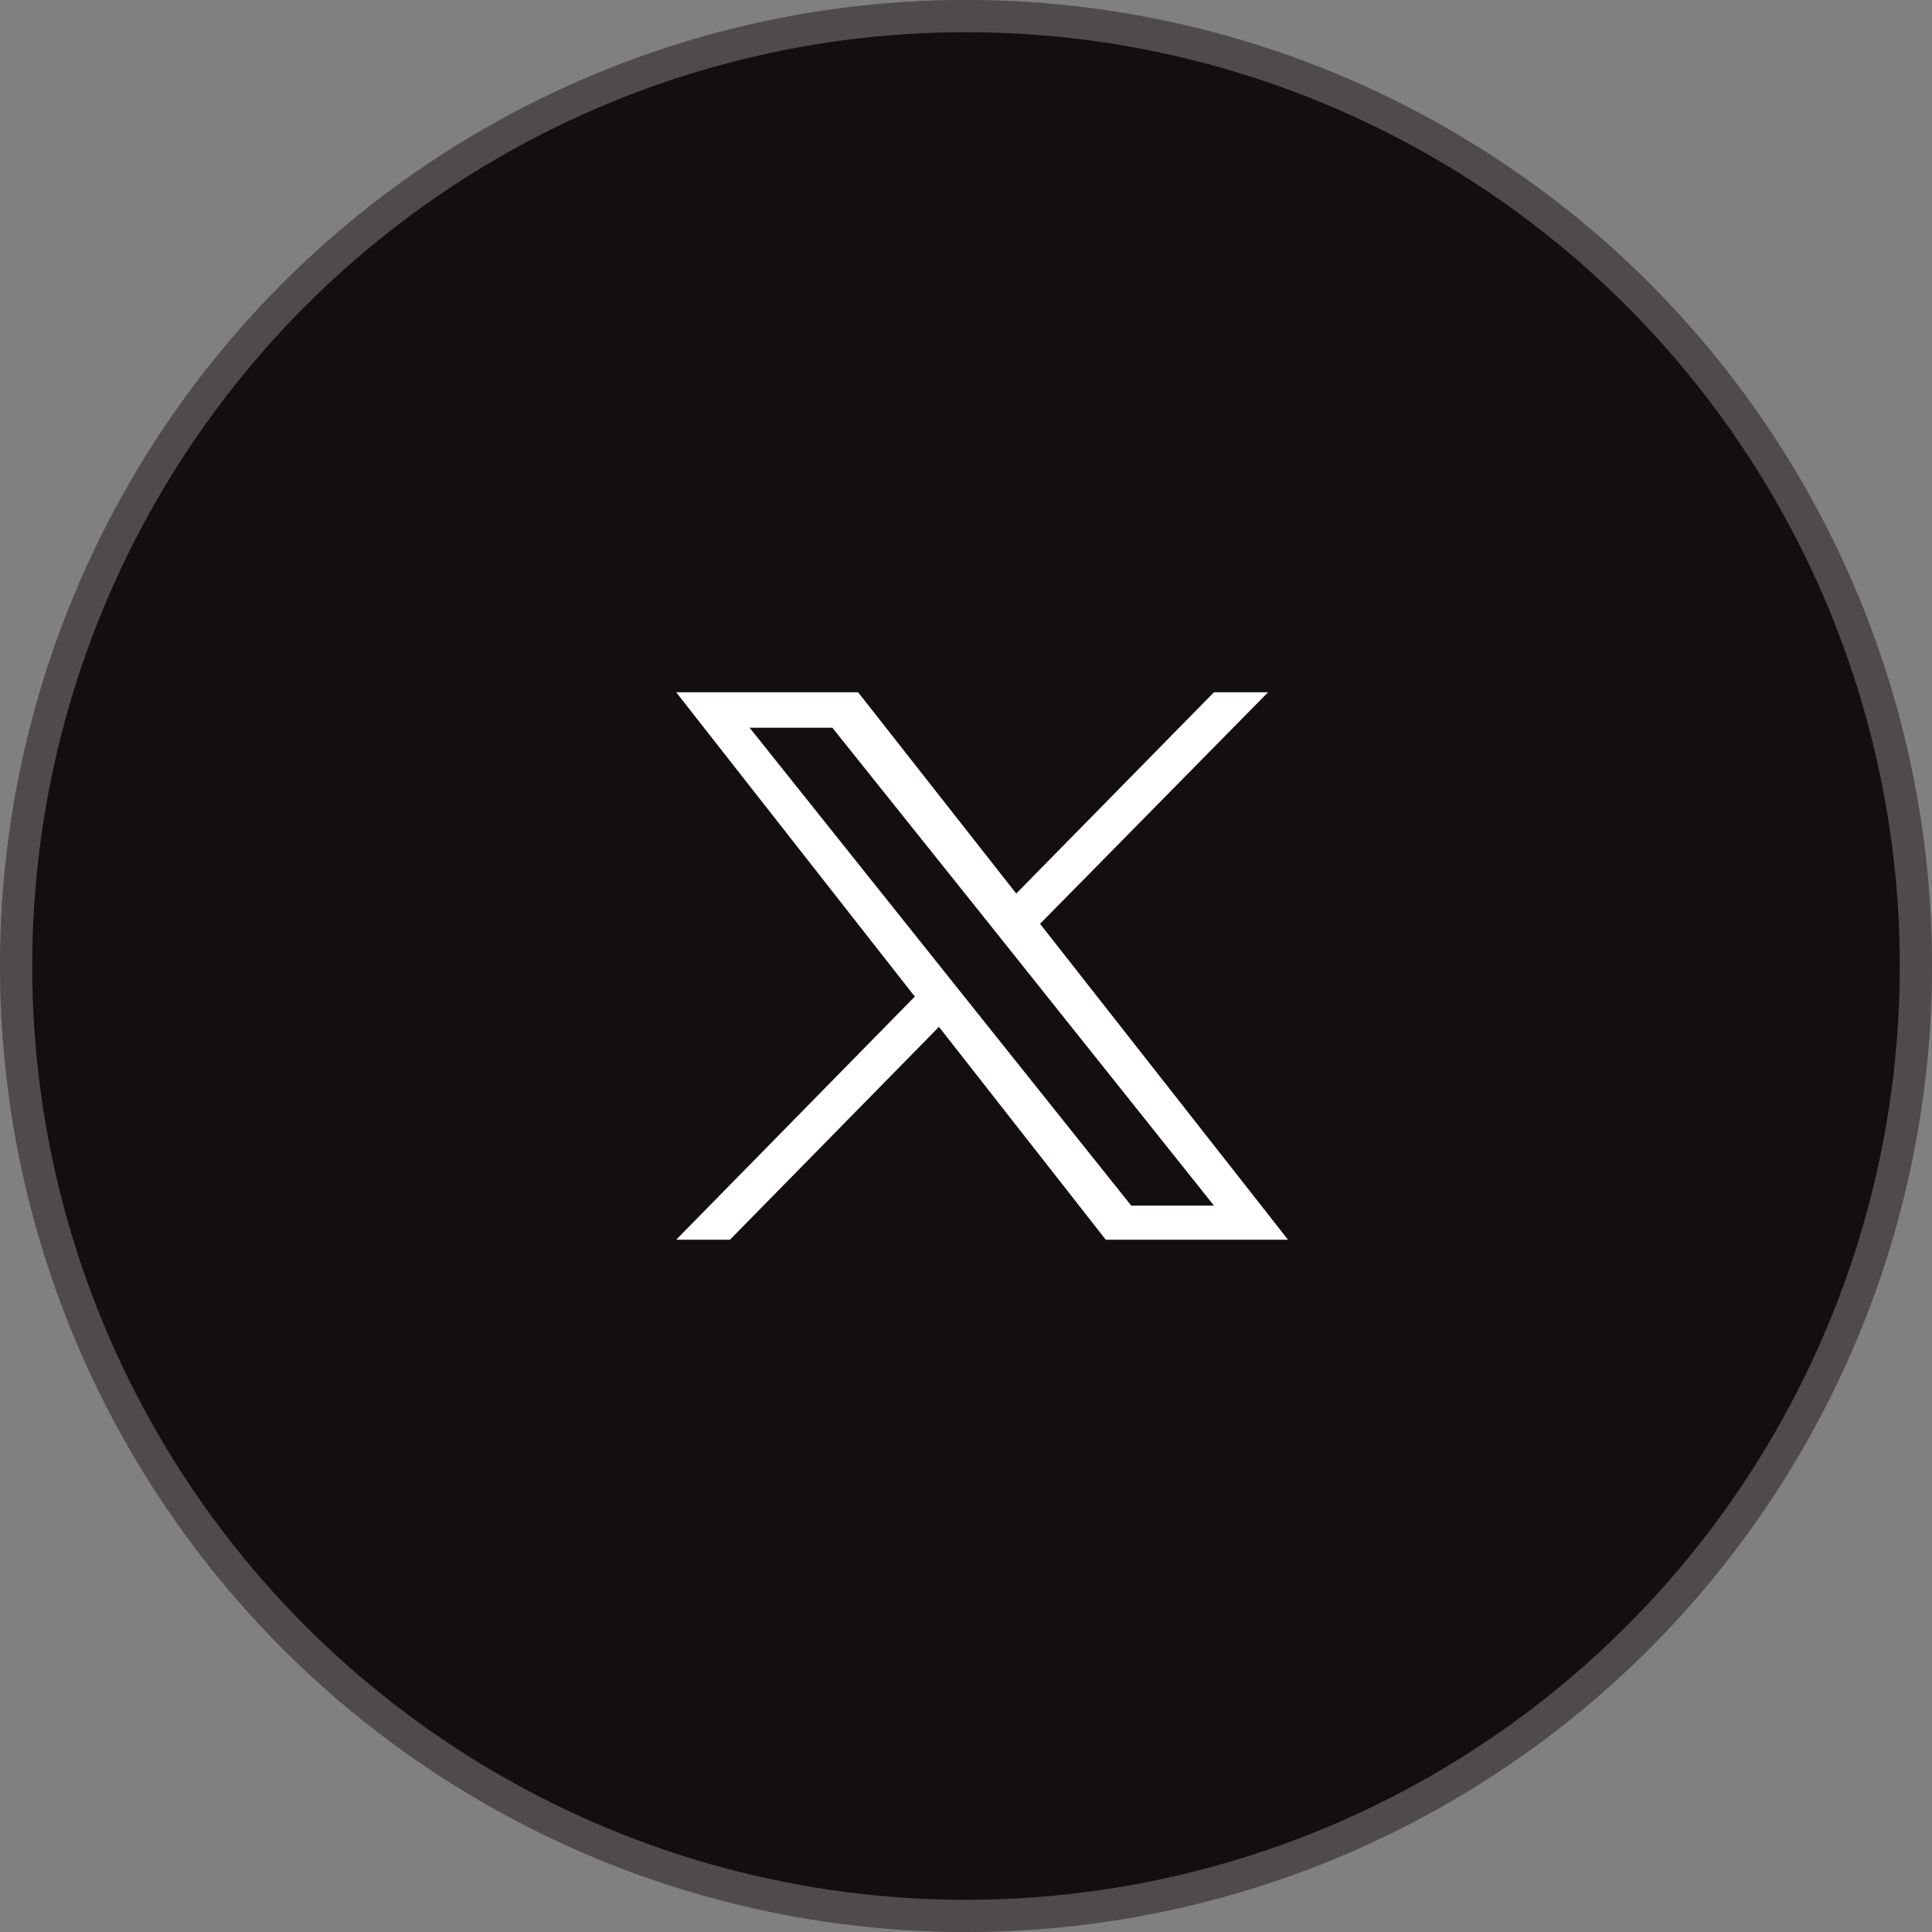 <svg width="60" height="60" viewBox="0 0 60 60" fill="none" xmlns="http://www.w3.org/2000/svg" xmlns:xlink="http://www.w3.org/1999/xlink">
	<rect x="0" y="0" width="60" height="60" fill="#808080" stroke="none"/>
	<desc>
			Created with Pixso.
	</desc>
	<defs/>
	<circle id="椭圆 13" cx="30" cy="30" r="30" fill="#140F0F" fill-opacity="1"/>
	<circle id="椭圆 13" cx="30" cy="30" r="29.5" stroke="#FFFFFF" stroke-opacity="0.25" stroke-width="1"/>
	<path id="Vector" d="M32.3 28.69L39.38 21.5L37.7 21.5L31.56 27.75L26.65 21.5L21 21.5L28.41 30.95L21 38.5L22.67 38.5L29.16 31.89L34.34 38.5L40 38.5L32.3 28.69ZM30.01 31.03L29.26 30.09L23.28 22.6L25.85 22.6L30.68 28.64L31.43 29.58L37.7 37.44L35.13 37.44L30.01 31.03Z" fill="#FFFFFF" fill-opacity="1" fill-rule="evenodd"/>
</svg>
